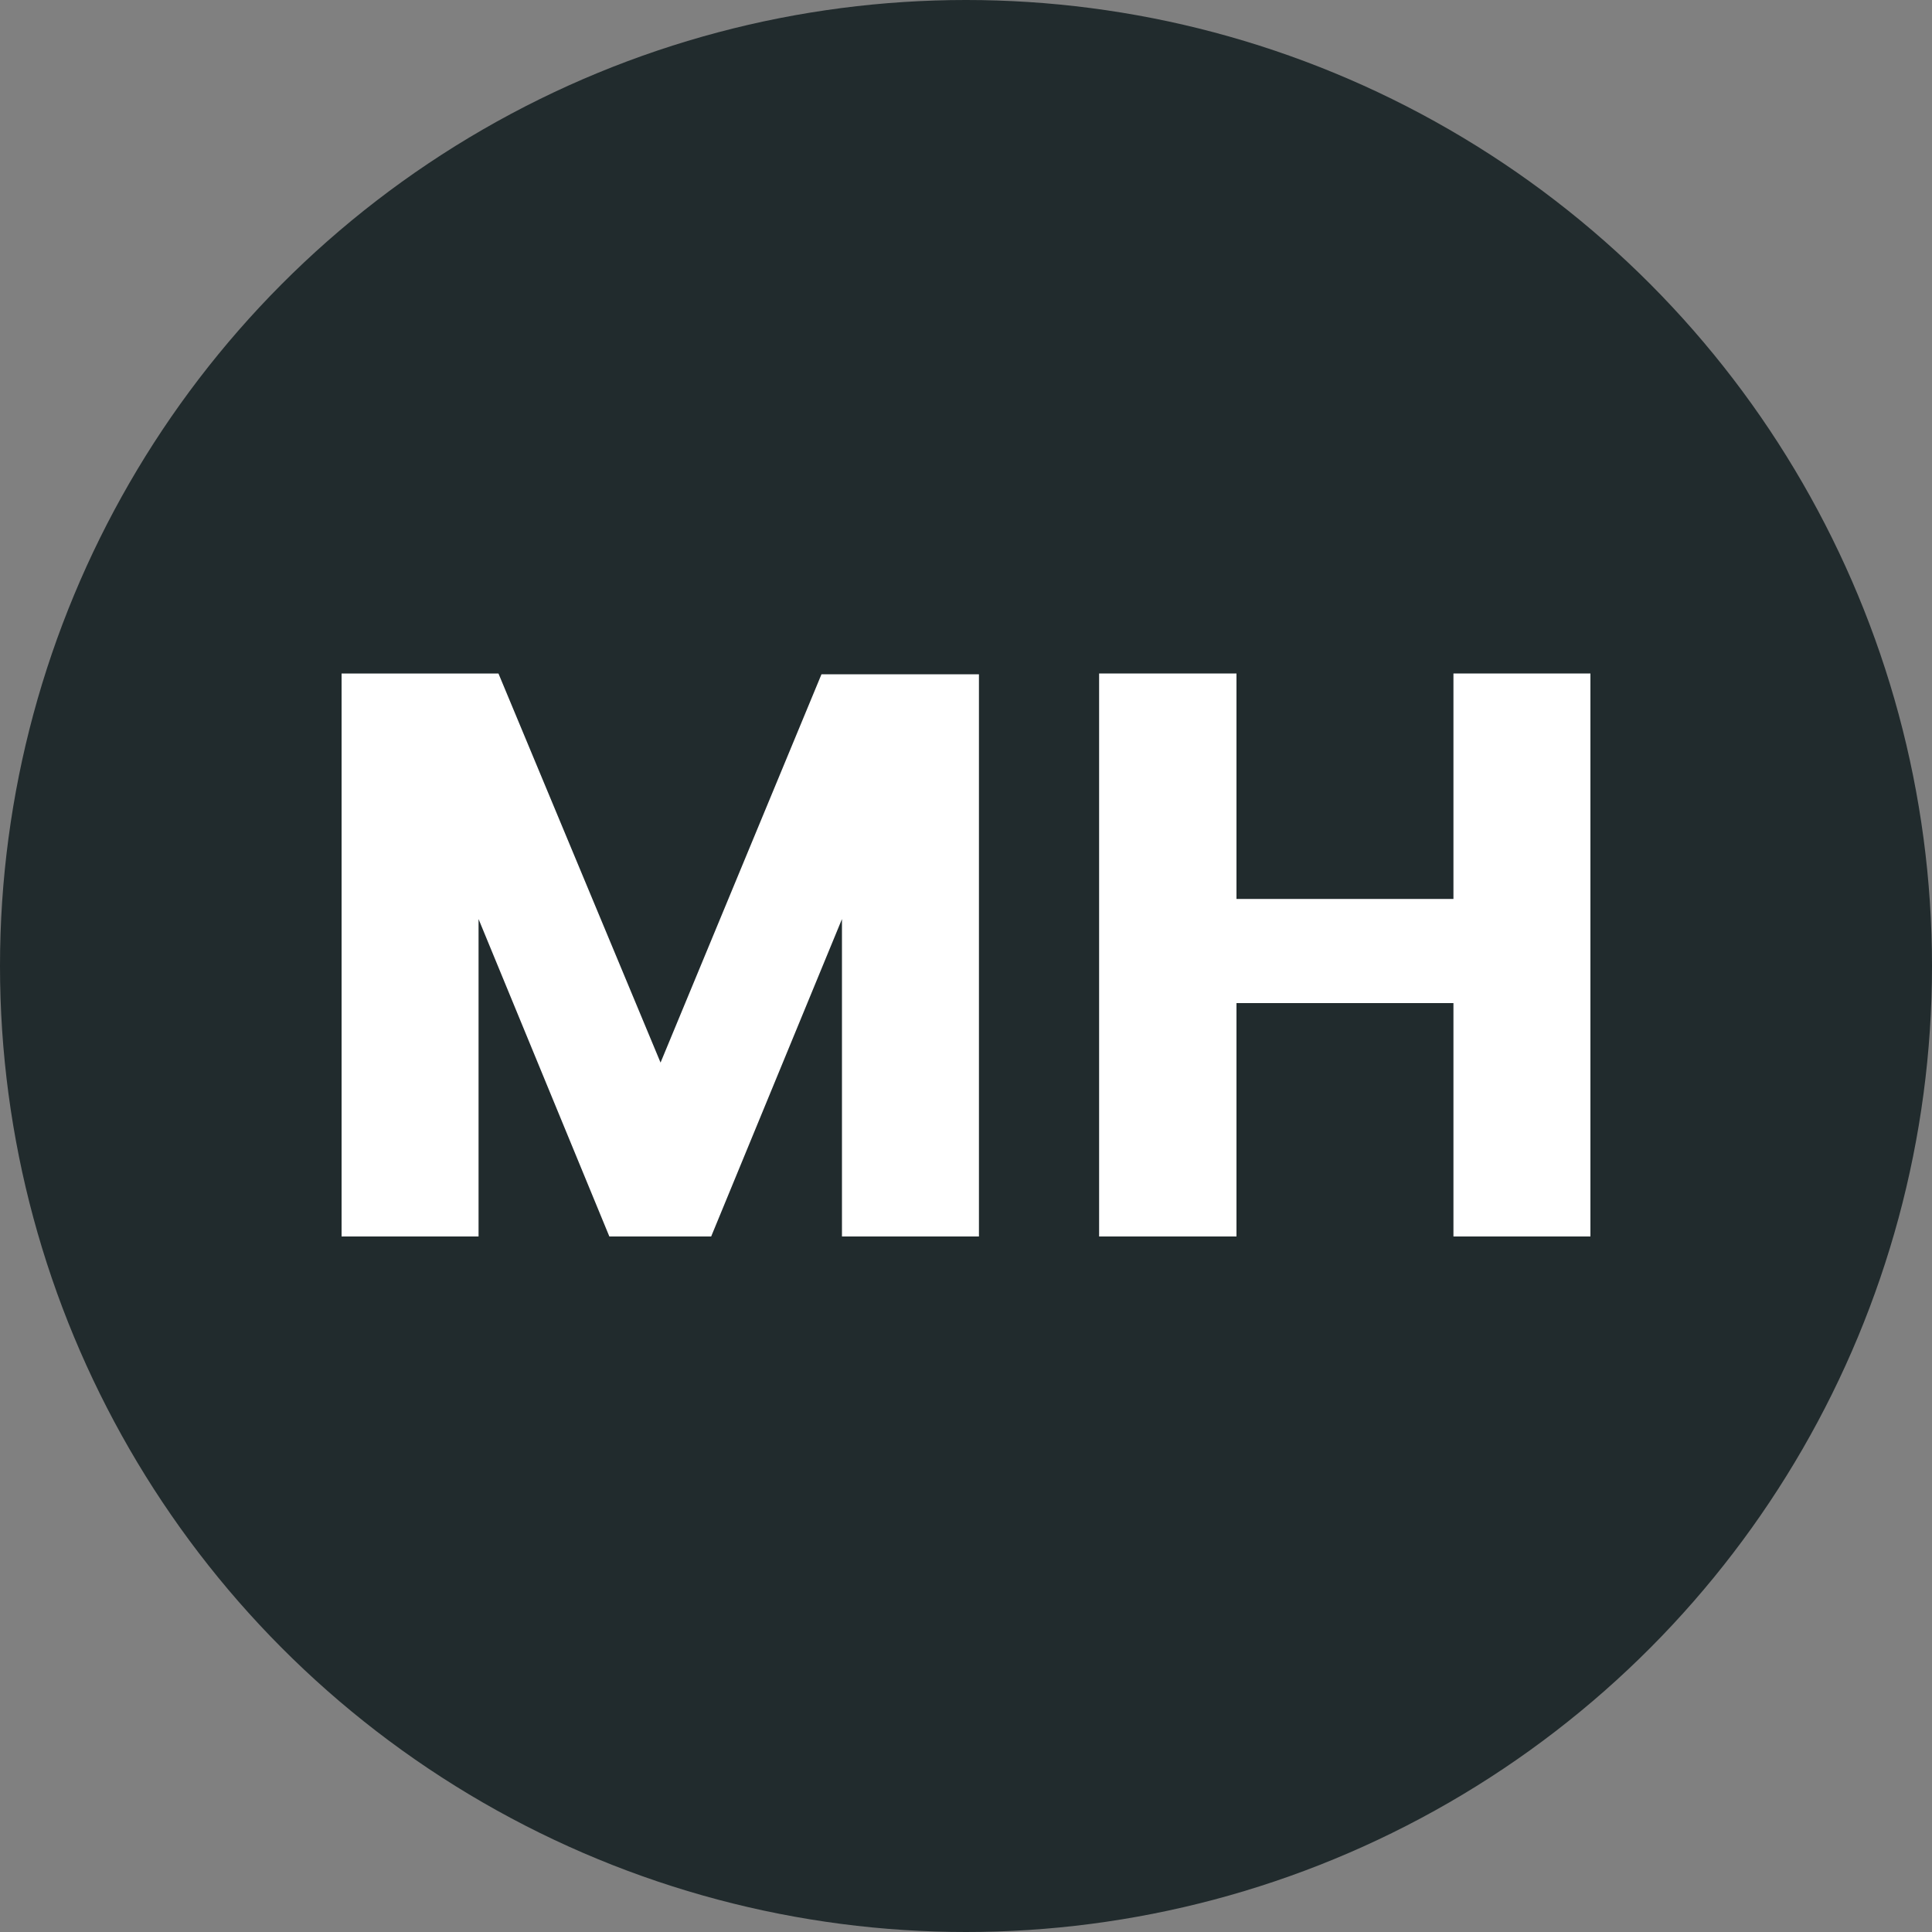 <svg id="Layer_1" data-name="Layer 1" xmlns="http://www.w3.org/2000/svg" viewBox="0 0 100 100"><rect x="0" y="0" width="100" height="100" fill="#808080" stroke="none"/><defs><style>.cls-1{fill:#212b2d;}.cls-2{fill:#fff;}</style></defs><title>MH-logo</title><circle class="cls-1" cx="50" cy="50" r="50"/><path class="cls-2" d="M17.68,64V34.86H25.8L34.19,55l8.33-20.1h8.15V64H43.58V47.57L36.81,64H31.54L24.77,47.57V64Z" transform="translate(0 0)"/><path class="cls-2" d="M56.89,64V34.86H64V46.53H75.23V34.86h7.09V64H75.23V51.92H64V64Z" transform="translate(0 0)"/></svg>
